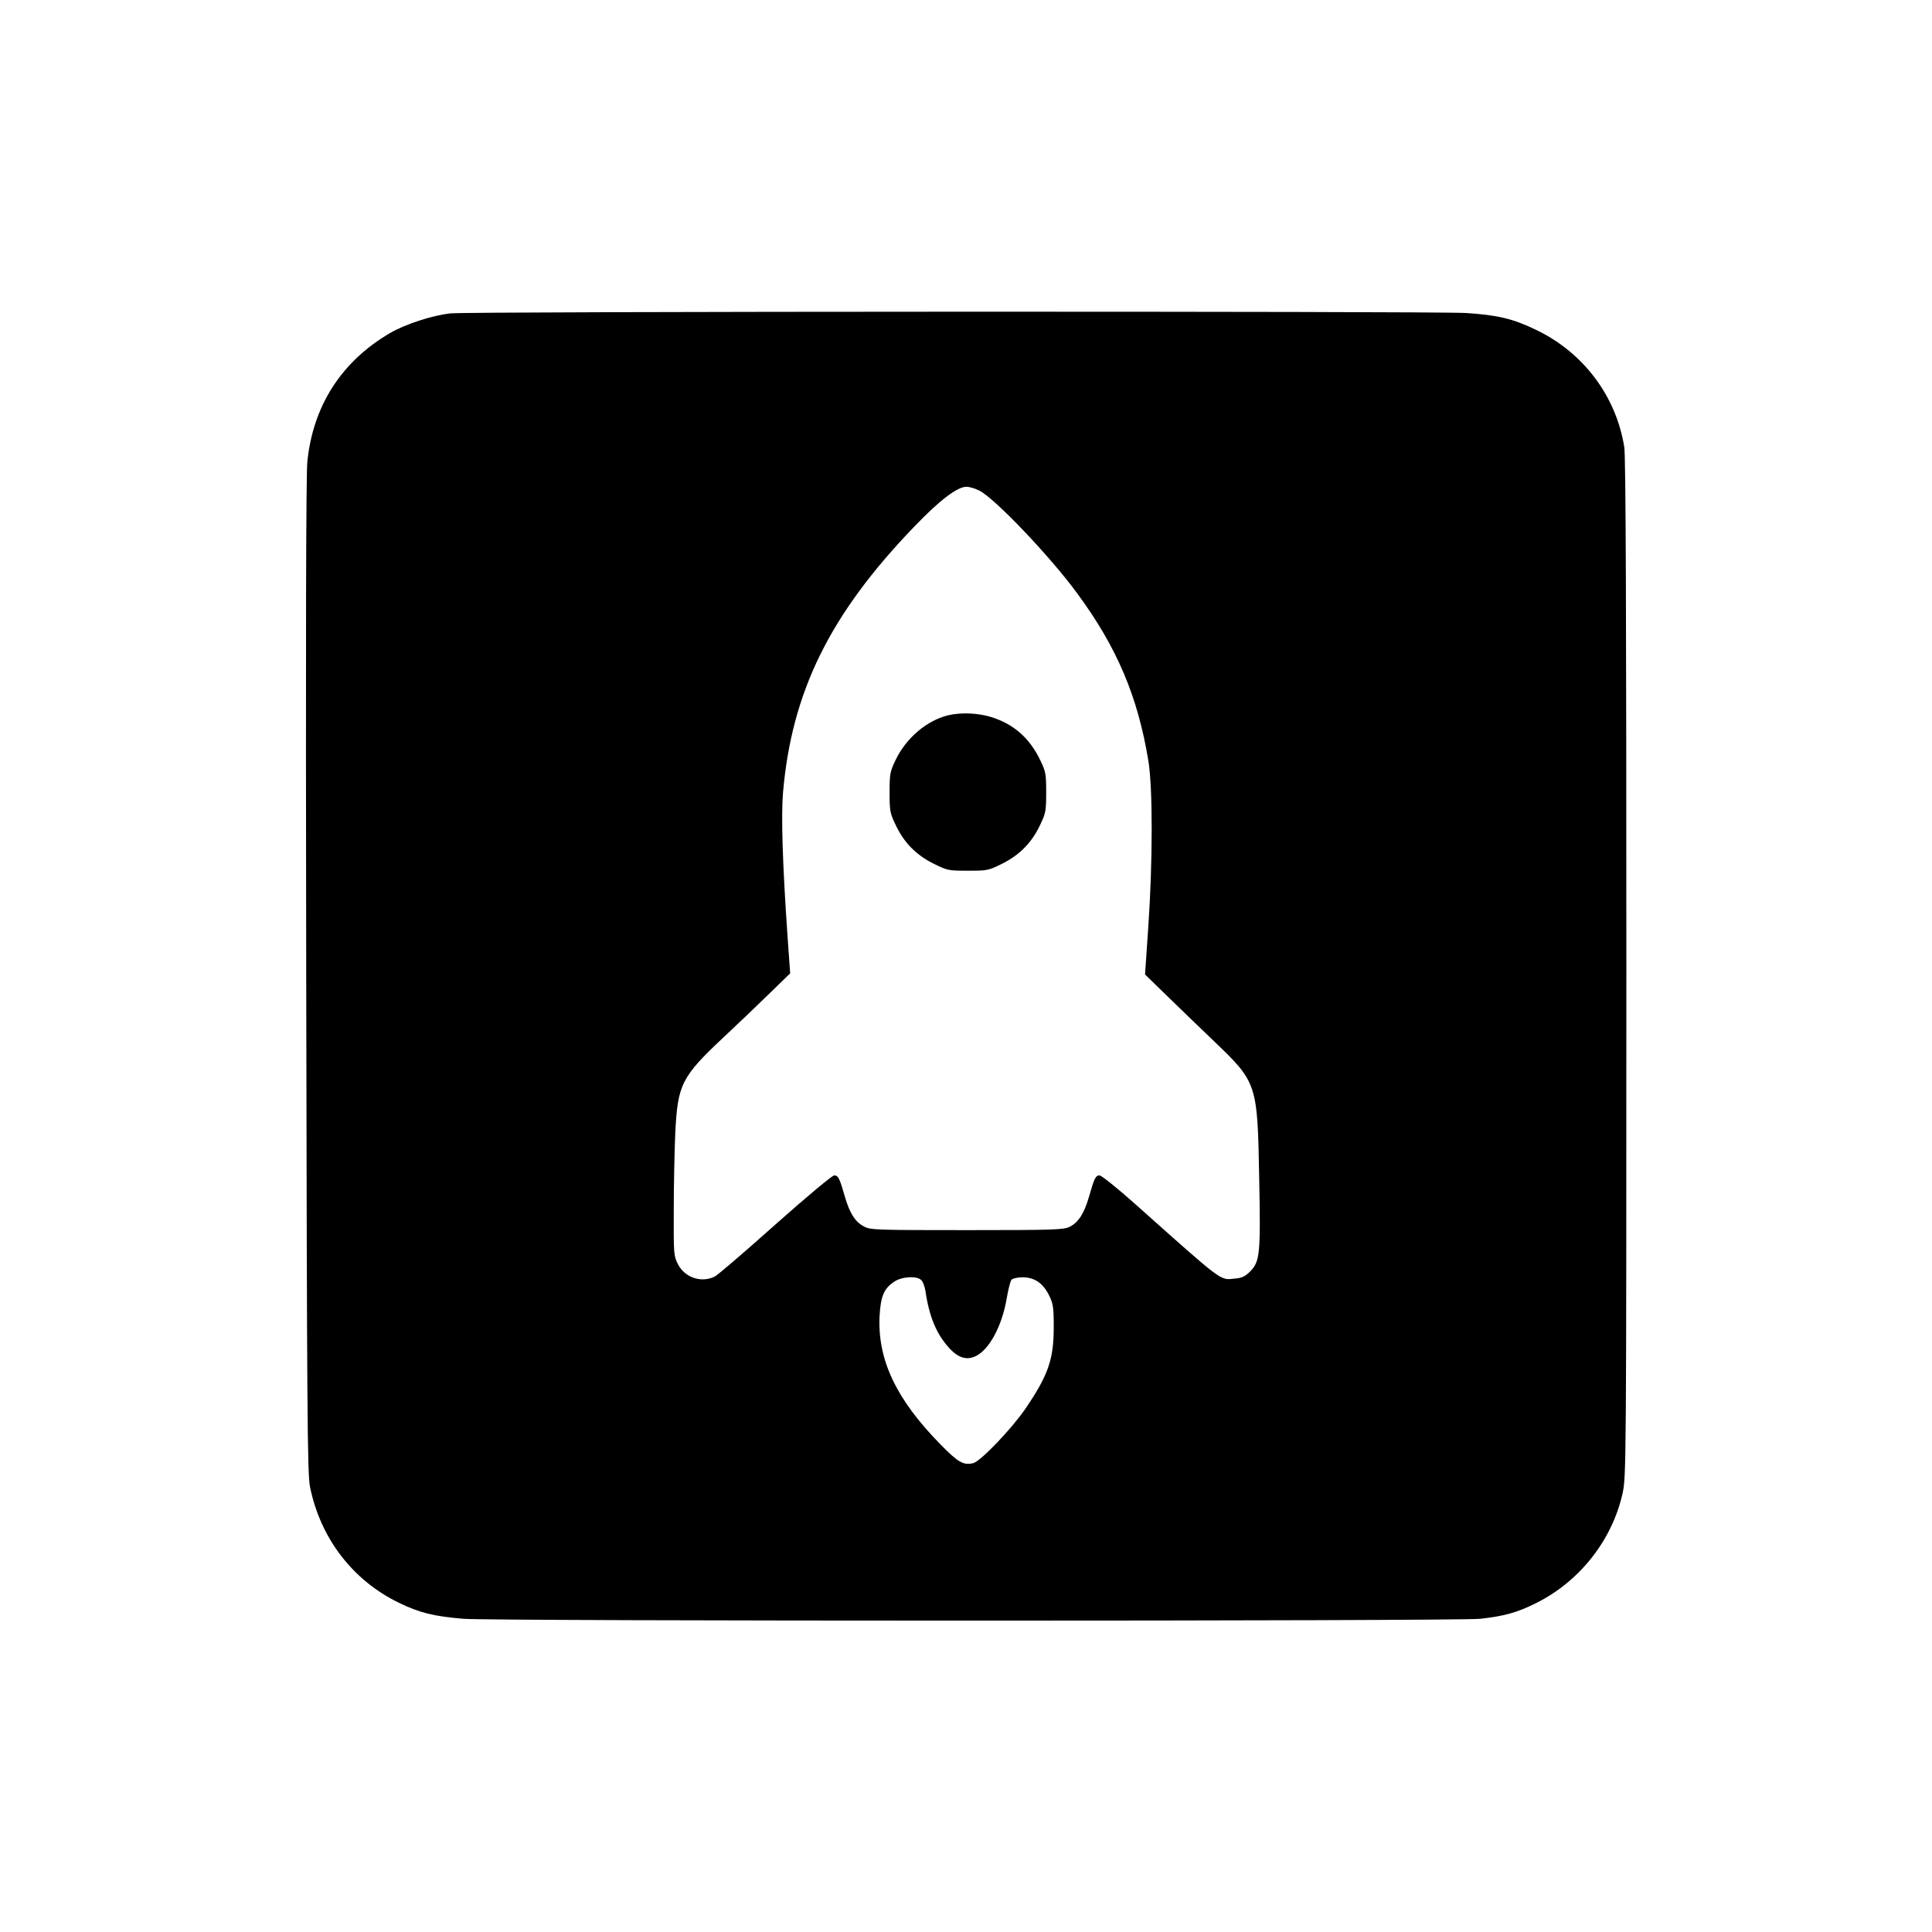 <?xml version="1.0" standalone="no"?>
<!DOCTYPE svg PUBLIC "-//W3C//DTD SVG 20010904//EN"
 "http://www.w3.org/TR/2001/REC-SVG-20010904/DTD/svg10.dtd">
<svg version="1.0" xmlns="http://www.w3.org/2000/svg"
 width="1024pt" height="1024pt" viewBox="0 0 1024 1024"
 preserveAspectRatio="xMidYMid meet">

<g transform="translate(0,1024) scale(0.1,-0.1)"
fill="#000000" stroke="none">
<path d="M2388 8579 c-95 -10 -240 -57 -322 -105 -257 -151 -407 -385 -437
-681 -7 -73 -9 -924 -6 -2732 4 -2295 6 -2635 20 -2701 55 -273 226 -496 471
-615 109 -53 185 -72 343 -85 158 -13 5265 -13 5388 0 127 14 197 33 300 85
229 115 400 333 455 580 19 89 20 132 20 2785 0 1840 -3 2716 -11 2760 -43
270 -216 500 -464 620 -126 61 -206 80 -375 91 -174 10 -5280 9 -5382 -2z
m2804 -940 c82 -42 373 -347 516 -542 212 -287 323 -549 379 -892 23 -144 23
-532 -1 -880 l-17 -250 113 -110 c62 -60 176 -171 254 -245 227 -218 229 -223
238 -725 8 -402 4 -441 -48 -494 -27 -27 -44 -35 -83 -38 -78 -8 -56 -24 -527
396 -93 83 -178 151 -188 151 -21 0 -28 -14 -57 -116 -25 -86 -56 -134 -101
-156 -32 -16 -79 -18 -545 -18 -477 0 -513 1 -545 19 -47 24 -76 70 -101 155
-29 102 -36 116 -58 116 -10 0 -147 -114 -311 -260 -160 -143 -305 -267 -320
-275 -71 -37 -161 -7 -197 65 -22 42 -23 55 -22 285 0 132 4 317 8 410 13 258
32 297 258 509 76 71 186 176 244 233 l107 104 -14 197 c-27 389 -34 638 -24
760 46 536 249 947 695 1410 135 141 229 212 277 212 16 0 47 -9 70 -21z
m-309 -4184 c9 -8 18 -34 22 -57 20 -138 59 -230 127 -304 49 -53 95 -66 145
-39 69 37 134 160 158 299 8 49 20 95 26 103 7 7 31 13 59 13 63 0 108 -31
140 -95 22 -45 25 -63 25 -170 0 -170 -29 -253 -149 -430 -73 -107 -239 -281
-278 -290 -51 -13 -81 5 -173 99 -235 239 -335 450 -323 682 6 104 23 145 78
181 39 27 120 32 143 8z"/>
<path d="M5026 6449 c-113 -27 -224 -121 -279 -237 -30 -62 -32 -75 -32 -172
0 -97 2 -110 32 -172 44 -94 109 -160 202 -206 72 -36 79 -37 181 -37 102 0
109 1 181 37 93 46 158 112 202 206 30 62 32 75 32 172 0 97 -2 110 -31 170
-57 119 -142 193 -262 230 -68 21 -159 25 -226 9z"/>
</g>
</svg>
